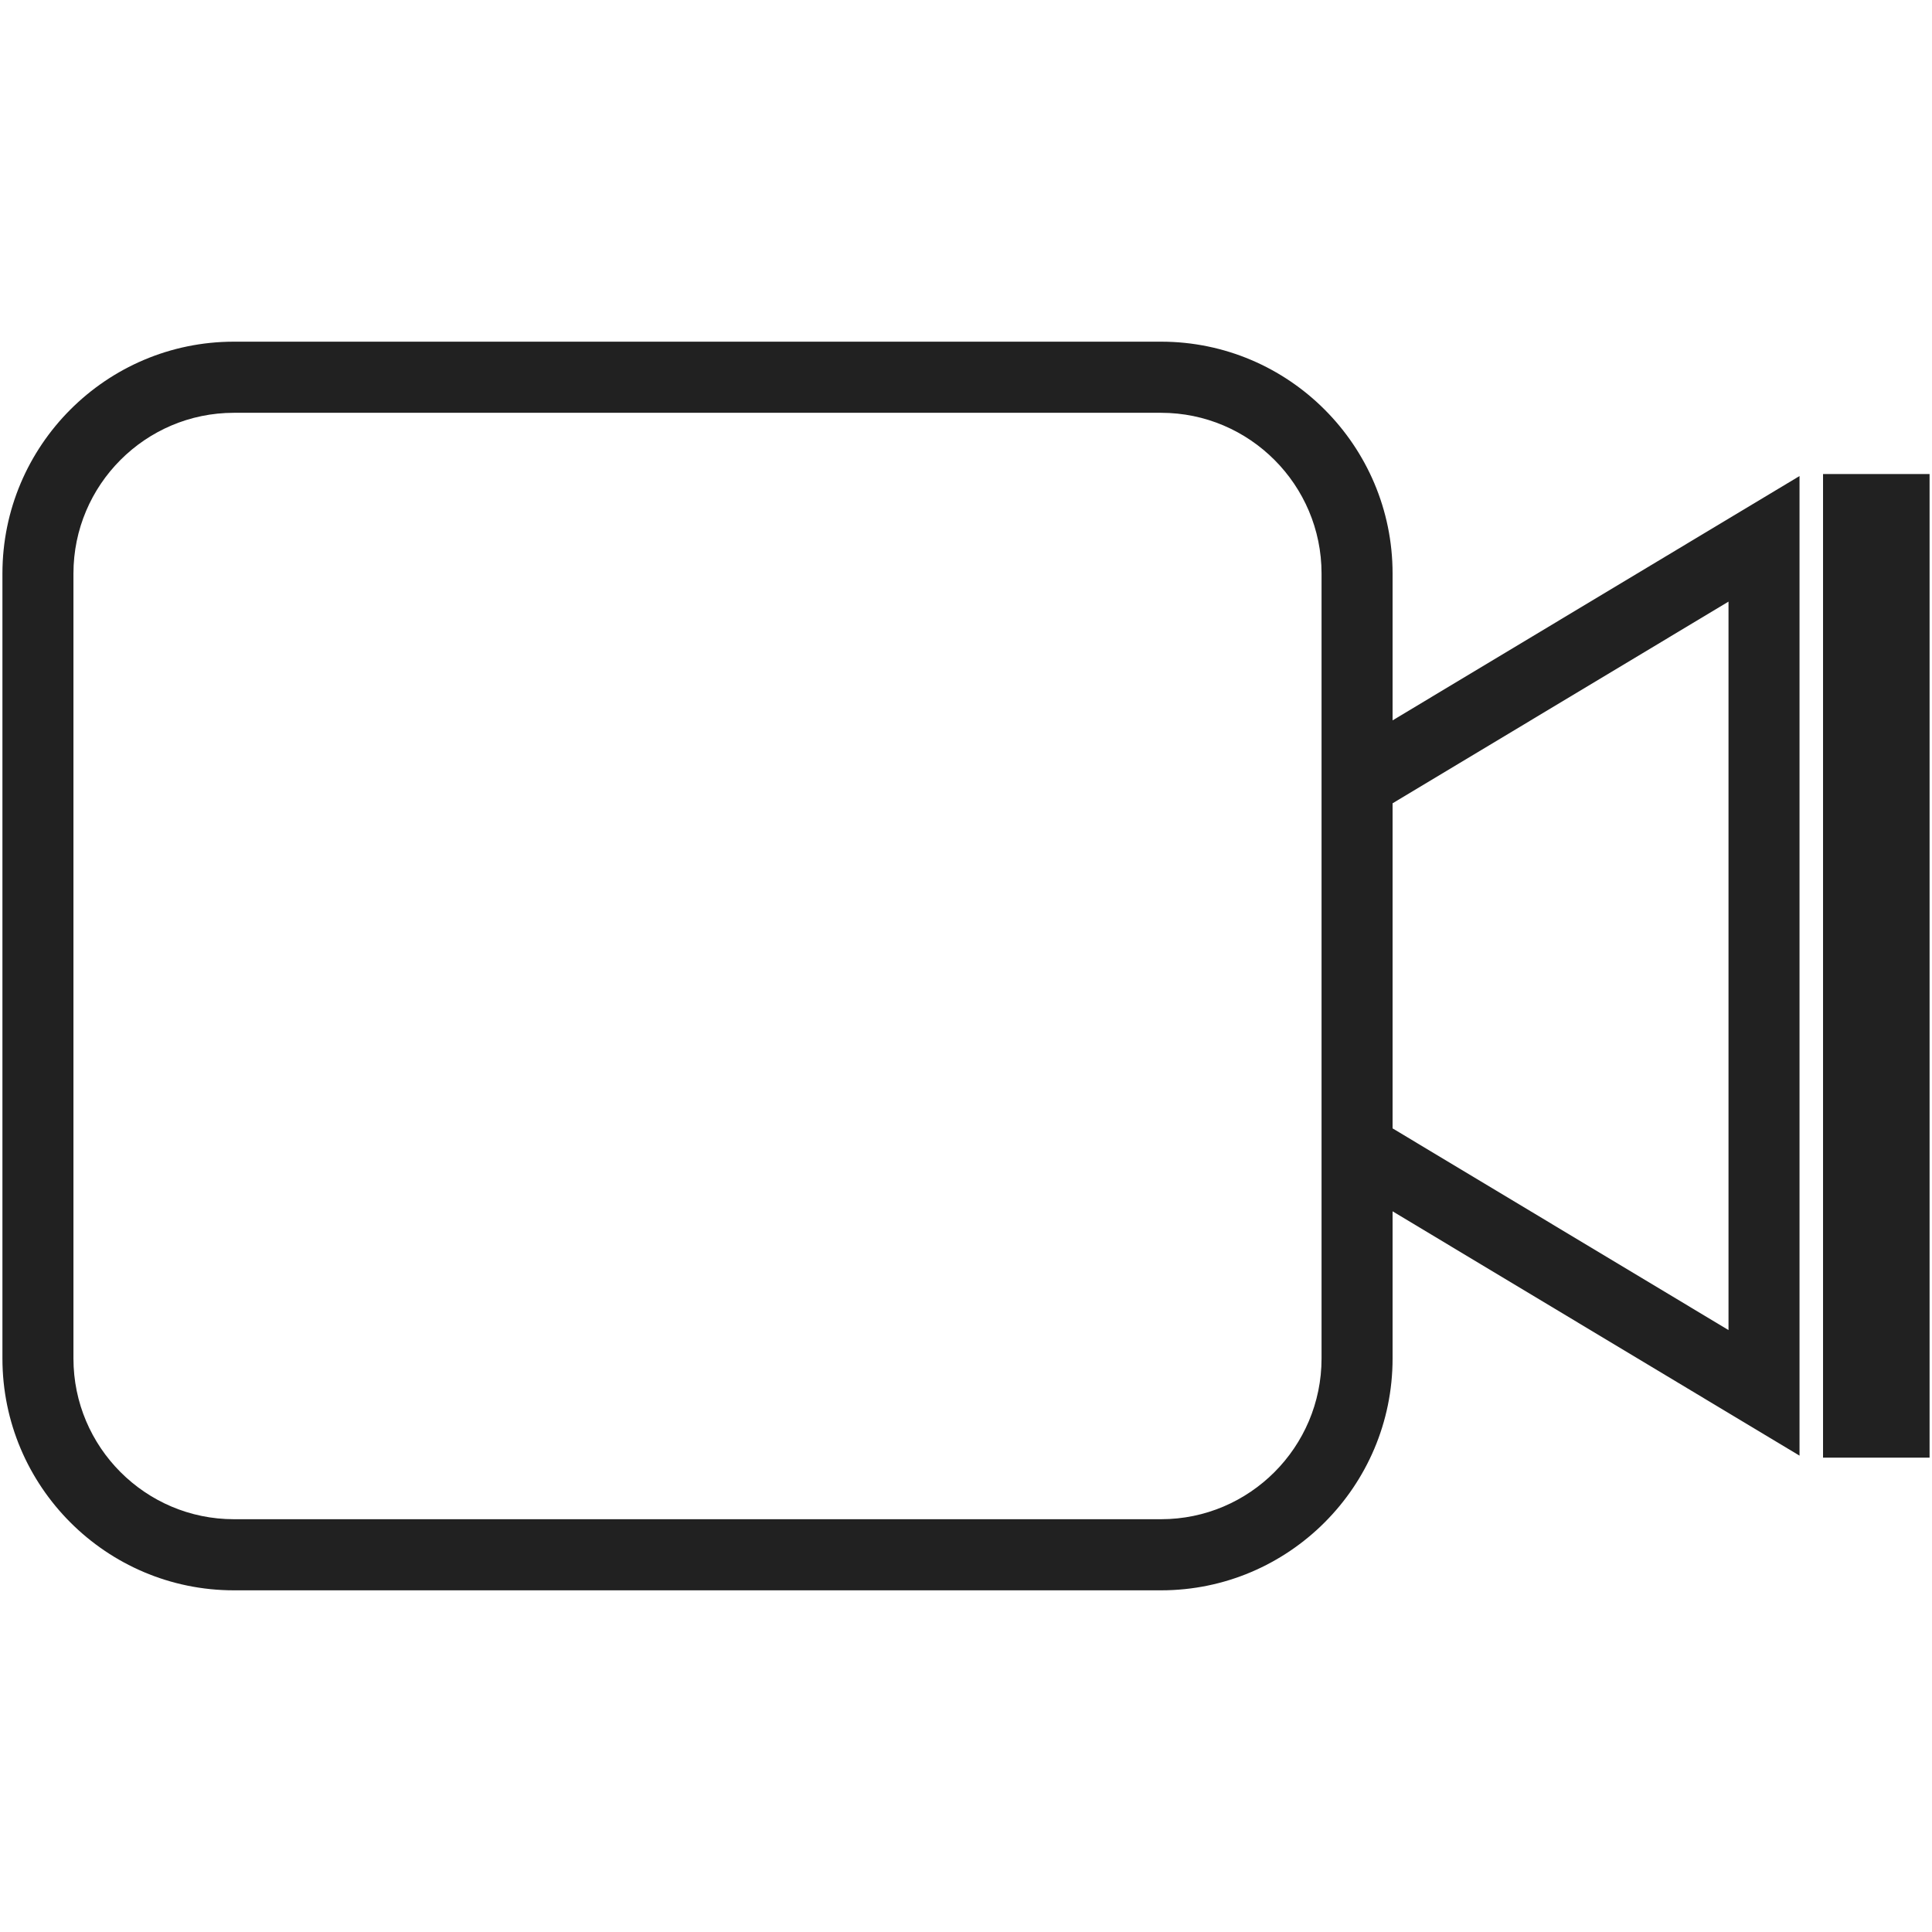 <?xml version="1.0" encoding="iso-8859-1"?>
<!-- Generator: Adobe Illustrator 19.0.1, SVG Export Plug-In . SVG Version: 6.00 Build 0)  -->
<svg version="1.1" xmlns="http://www.w3.org/2000/svg" xmlns:xlink="http://www.w3.org/1999/xlink" x="0px" y="0px"
	 viewBox="0 0 128 128" style="enable-background:new 0 0 128 128;" xml:space="preserve">
<g id="_x37_3">
	<path style="fill:#212121;" d="M119.223,96.44L87.556,77.427V50.552l31.667-19.013V96.44z M92.262,74.758l22.256,13.362V39.859
		L92.262,53.221V74.758z M76.925,105.363H15.496c-8.456,0-15.335-6.889-15.335-15.359V37.996c0-8.47,6.879-15.359,15.335-15.359
		h61.429c8.456,0,15.337,6.889,15.337,15.359v52.009C92.262,98.474,85.382,105.363,76.925,105.363z M15.496,27.349
		c-5.861,0-10.63,4.777-10.63,10.647v52.009c0,5.87,4.769,10.647,10.63,10.647h61.429c5.862,0,10.631-4.777,10.631-10.647V37.996
		c0-5.87-4.769-10.647-10.631-10.647H15.496z M127.839,31.406h-7.058v65.166h7.058V31.406z"/>
</g>
<g id="Layer_1">
</g>
</svg>
